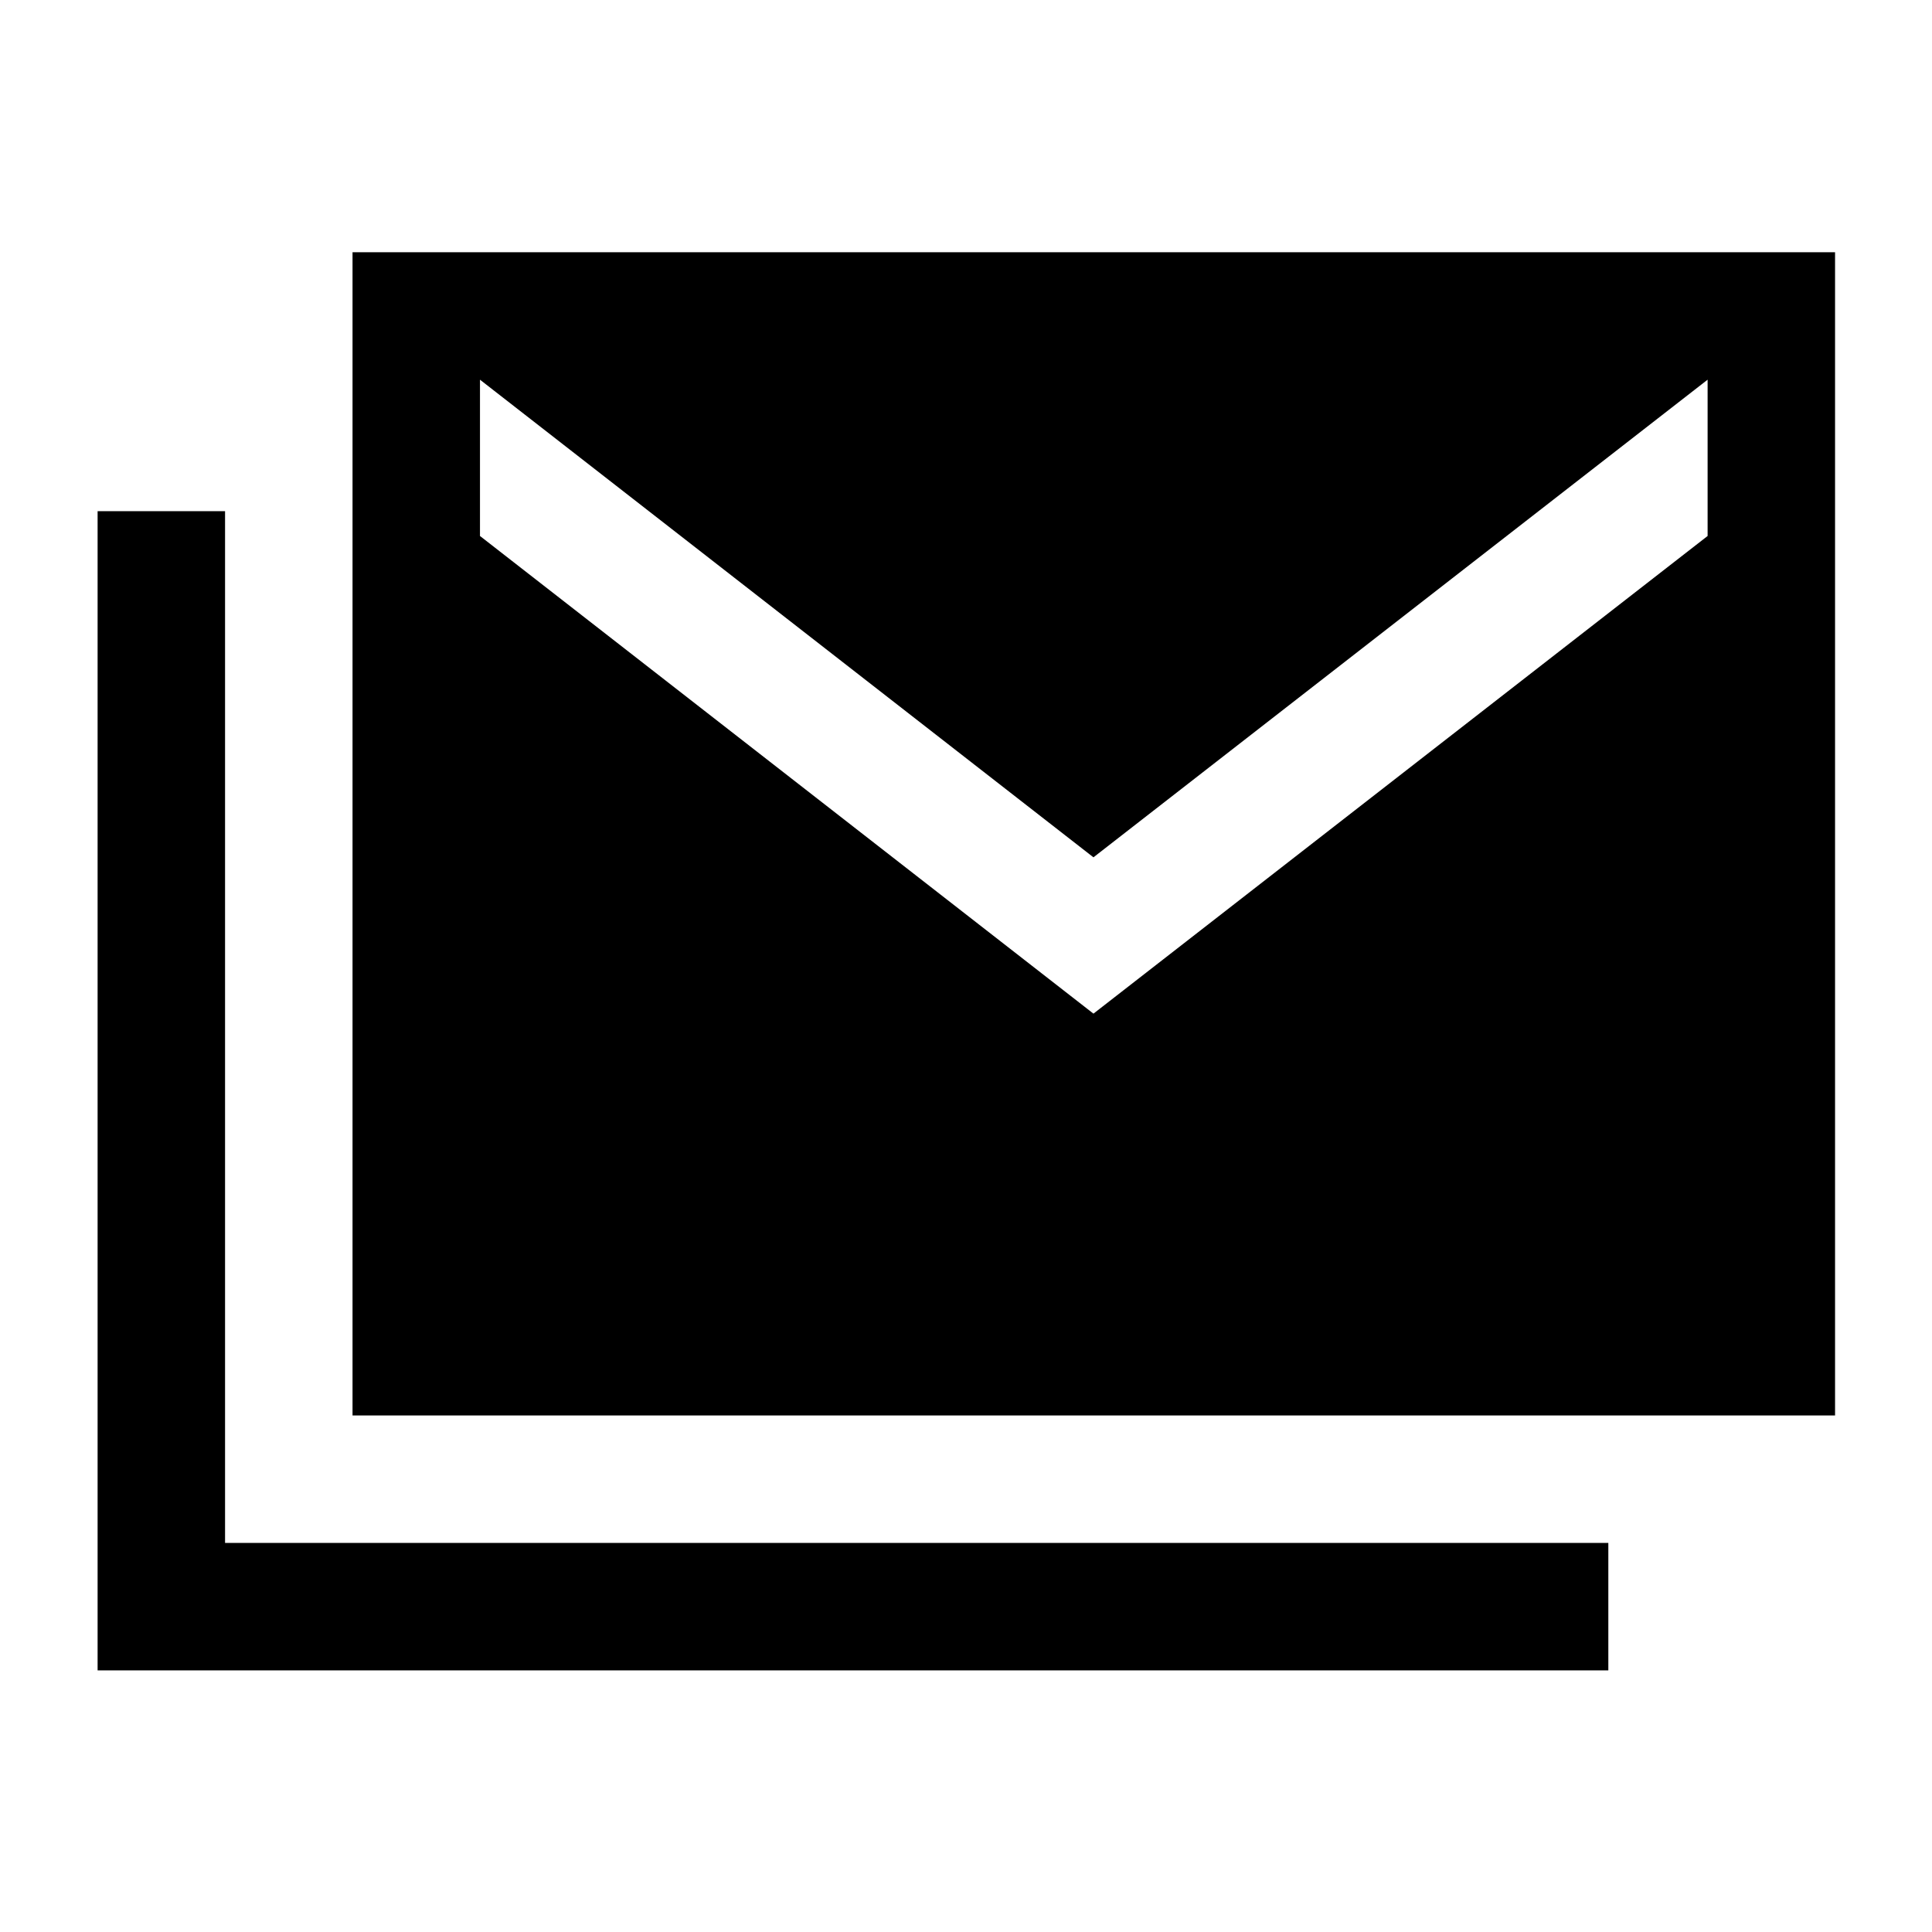 <svg xmlns="http://www.w3.org/2000/svg" height="40" viewBox="0 -960 960 960" width="40"><path d="M175.17-256.67v-578h736.66v578H175.17ZM48.5-130v-576h63.33v512.67h687.34V-130H48.5Zm494.83-326.33L848.5-693.67v-77.66L543.33-534 238.5-771.33v77.66l304.83 237.34Z"/></svg>